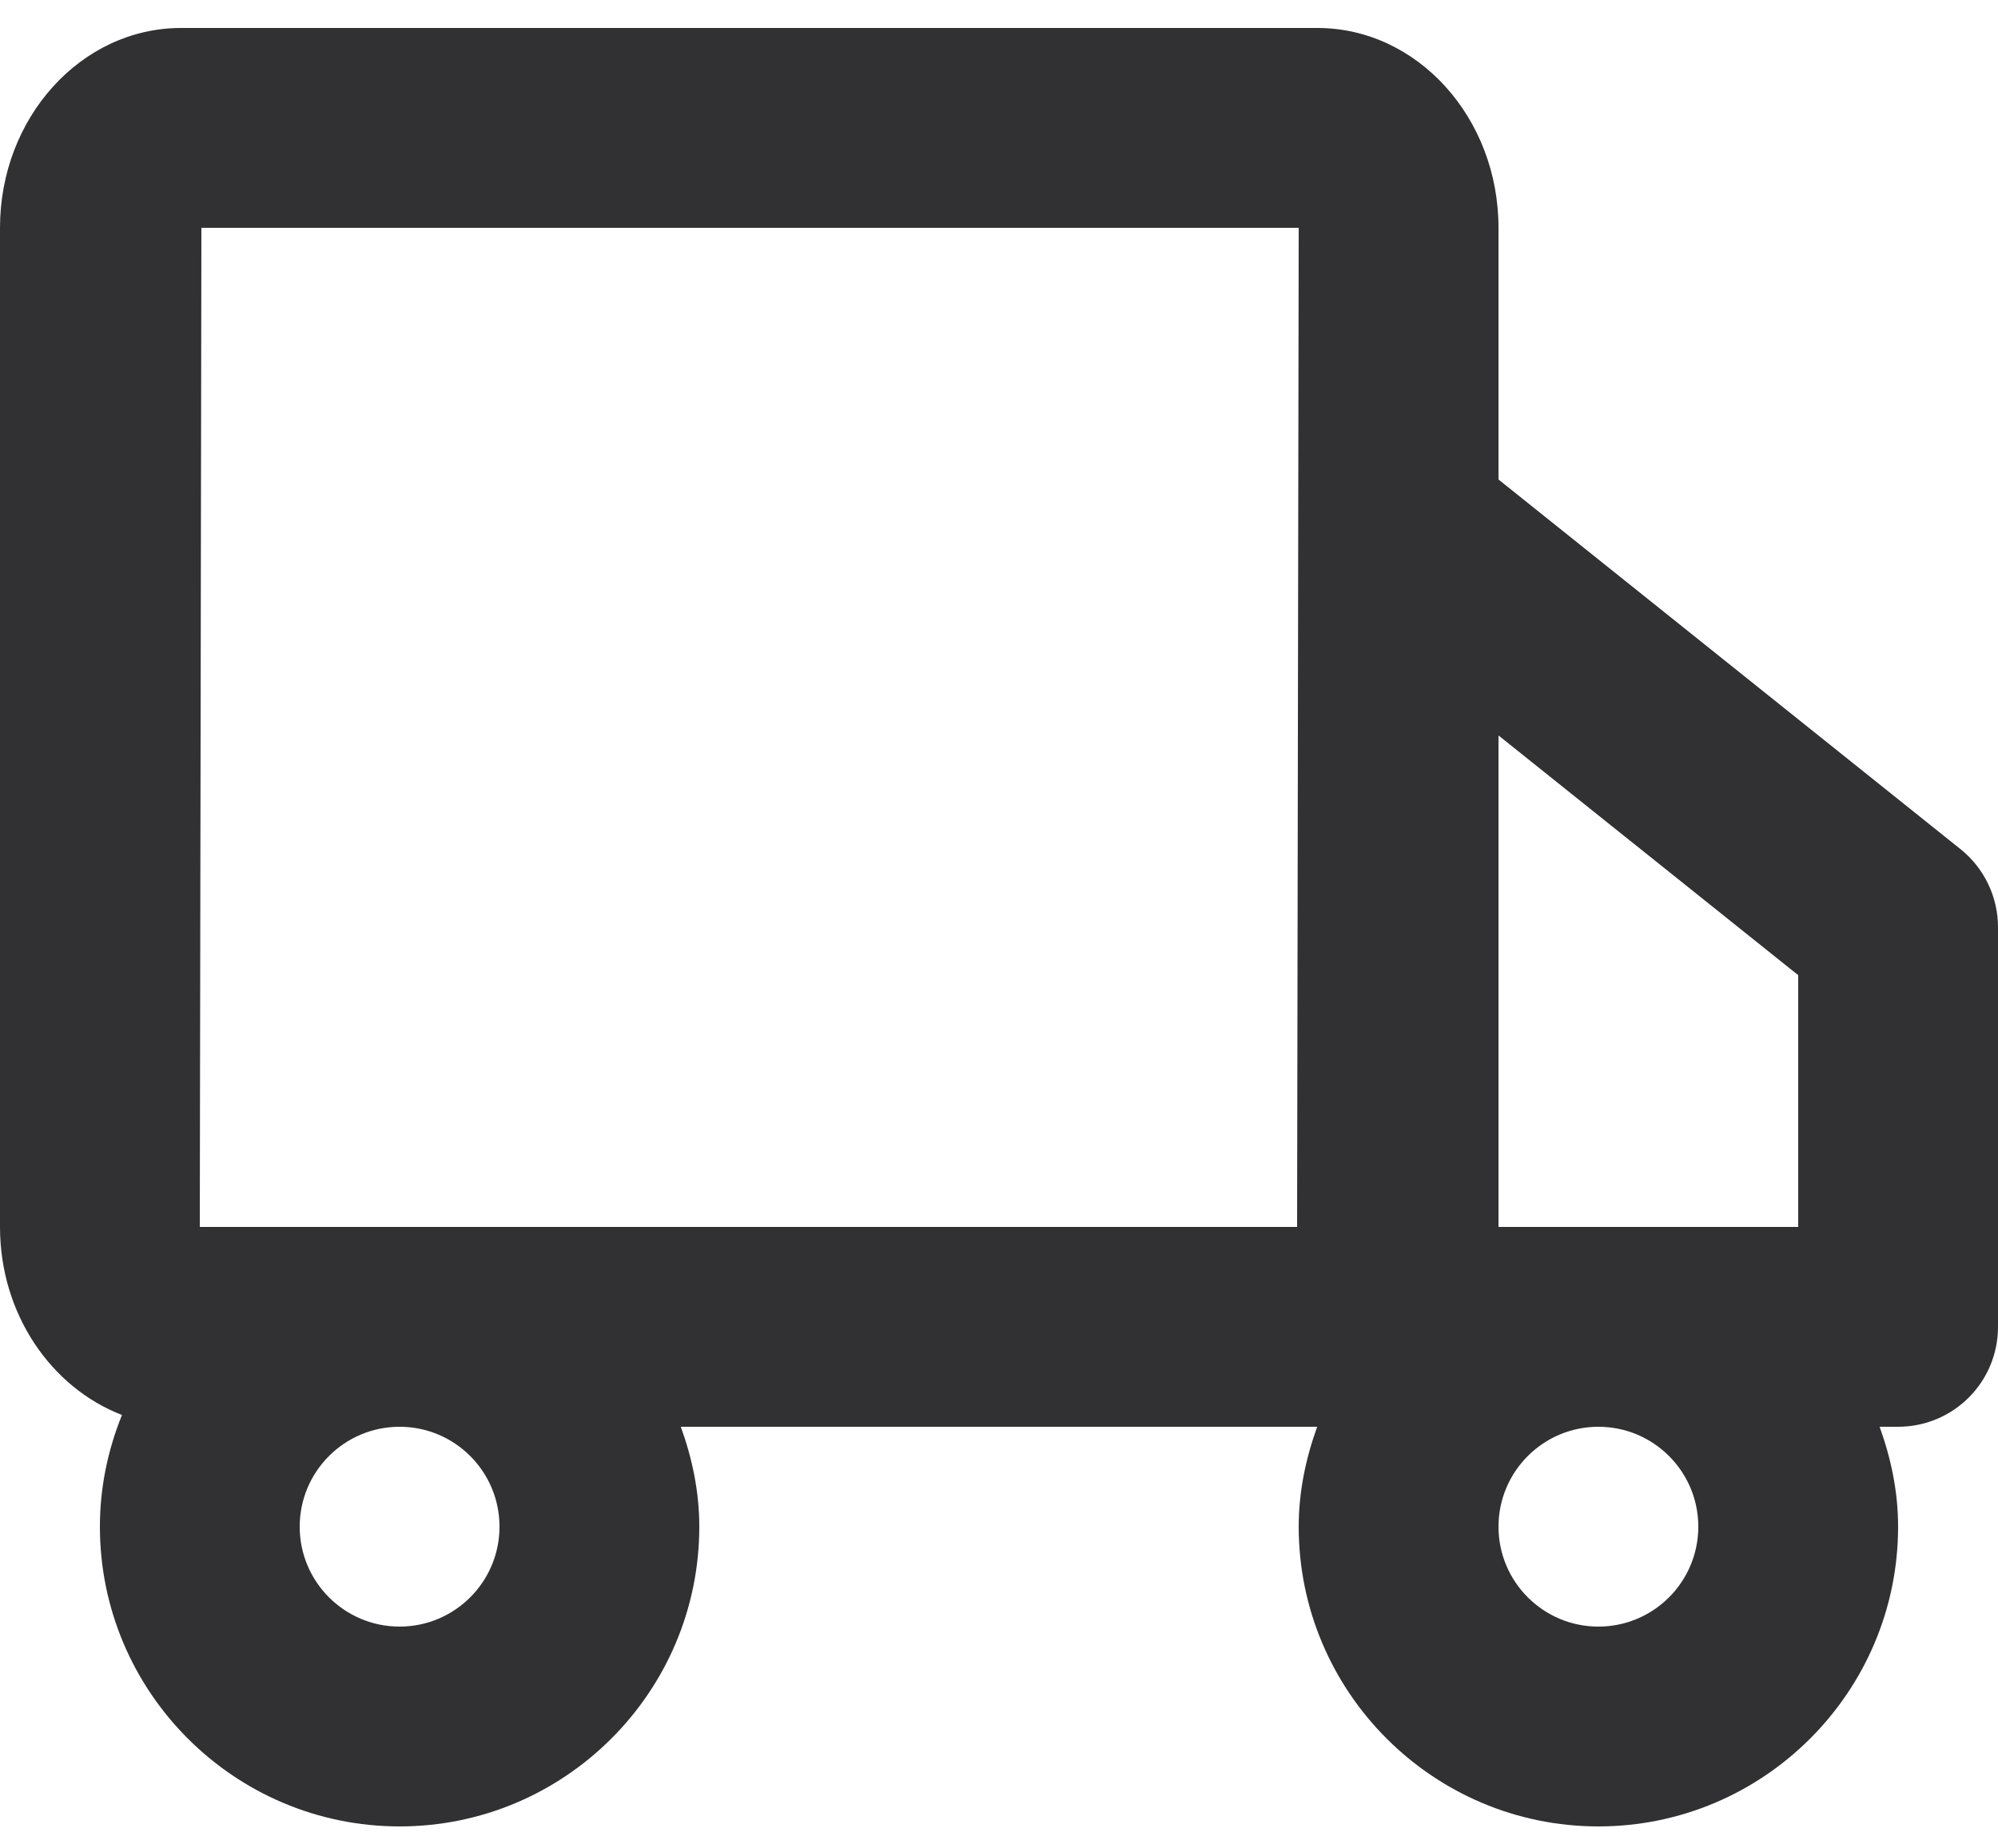 <svg width="40" height="37" viewBox="0 0 40 37" fill="none" xmlns="http://www.w3.org/2000/svg">
<path id="Mask" fill-rule="evenodd" clip-rule="evenodd" d="M34 30.56C34 31.664 33.104 32.56 32 32.56C30.896 32.56 30 31.664 30 30.56C30 29.456 30.896 28.56 32 28.56C33.104 28.56 34 29.456 34 30.56ZM20 24.56H4L4.032 4.56H26L25.968 24.56H20ZM10 30.56C10 31.664 9.104 32.56 8 32.56C6.896 32.56 6 31.664 6 30.56C6 29.456 6.896 28.56 8 28.56C9.104 28.56 10 29.456 10 30.56ZM36 19.52V24.56H30V14.722L36 19.52ZM39.25 16.998L30 9.598V4.56C30 2.354 28.374 0.56 26.374 0.56H3.624C1.626 0.56 0 2.354 0 4.56V24.56C0 26.306 1.026 27.778 2.442 28.324C2.162 29.016 2 29.768 2 30.56C2 33.868 4.692 36.56 8 36.56C11.308 36.56 14 33.868 14 30.56C14 29.854 13.856 29.188 13.63 28.56H20H26.37C26.144 29.188 26 29.854 26 30.56C26 33.868 28.692 36.56 32 36.56C35.308 36.56 38 33.868 38 30.56C38 29.854 37.856 29.188 37.63 28.56H38C39.106 28.56 40 27.666 40 26.56V18.56C40 17.952 39.724 17.378 39.25 16.998Z" fill="#313133"/>
</svg>
